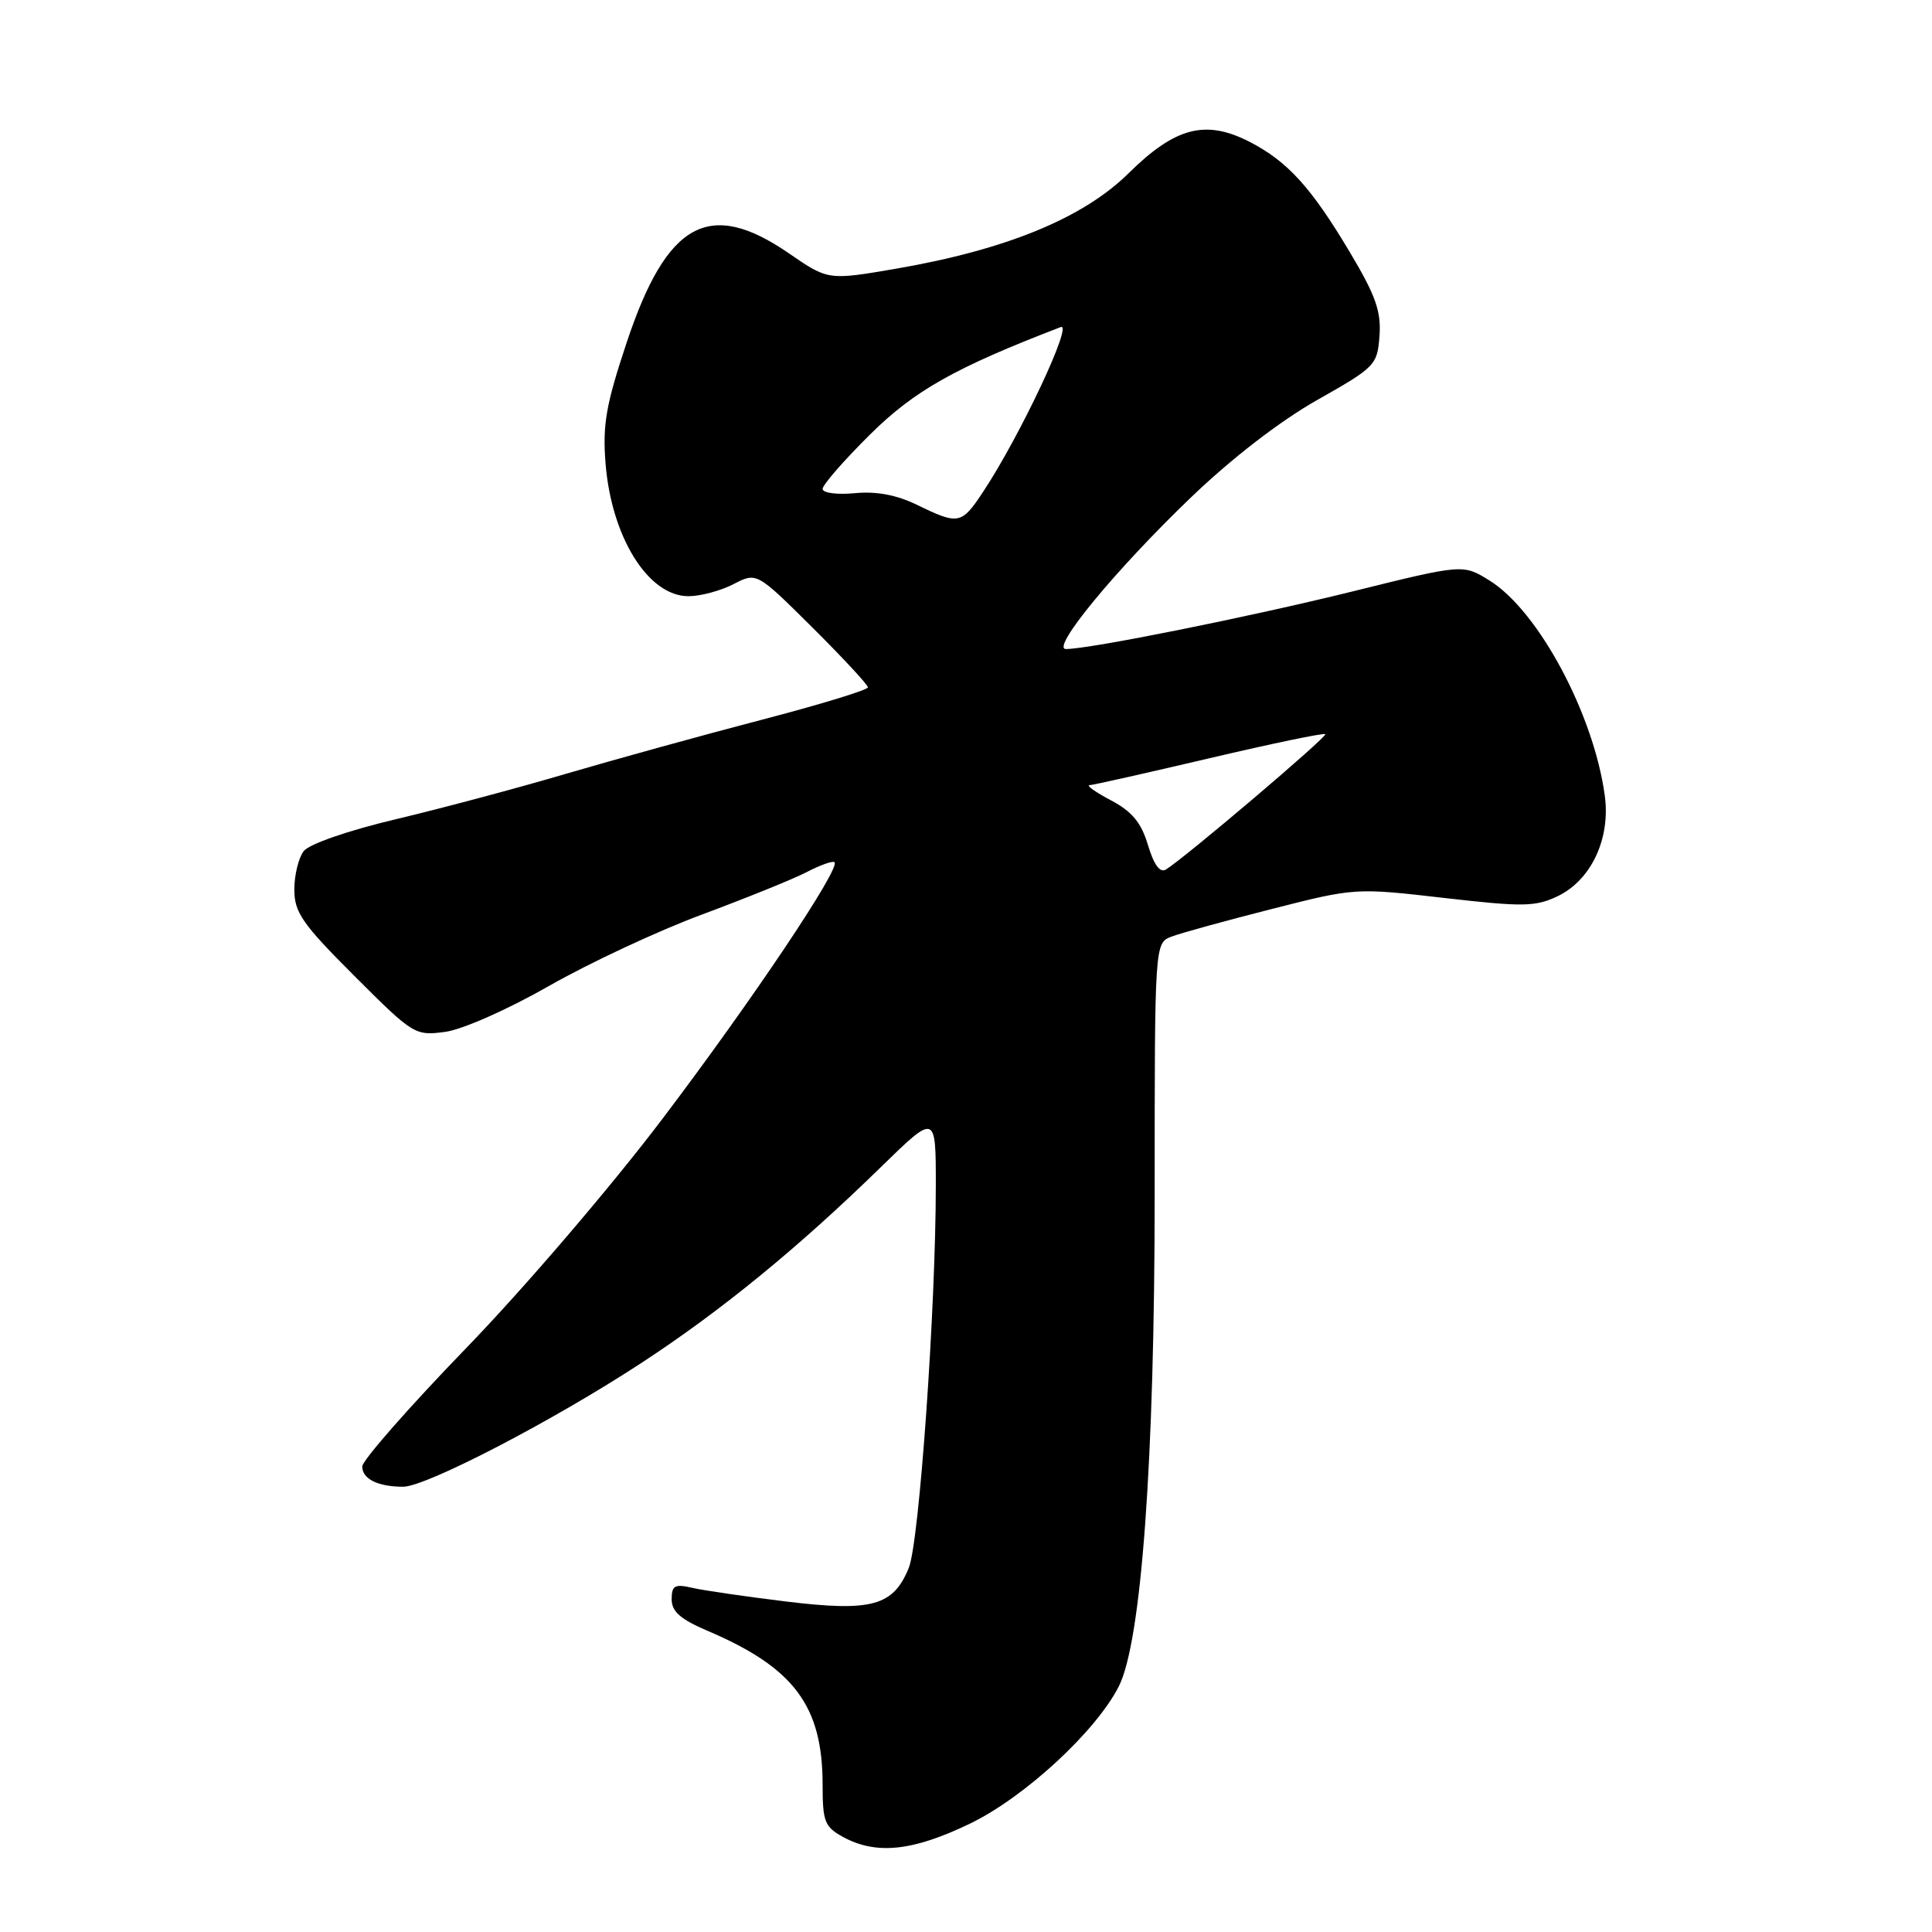 <?xml version="1.0" encoding="UTF-8" standalone="no"?>
<!DOCTYPE svg PUBLIC "-//W3C//DTD SVG 1.1//EN" "http://www.w3.org/Graphics/SVG/1.1/DTD/svg11.dtd" >
<svg xmlns="http://www.w3.org/2000/svg" xmlns:xlink="http://www.w3.org/1999/xlink" version="1.1" viewBox="0 0 256 256">
 <g >
 <path fill="currentColor"
d=" M 128.53 241.64 C 135.75 238.15 145.18 229.46 148.24 223.47 C 151.24 217.57 153.00 193.50 153.00 158.23 C 153.00 124.95 153.00 124.95 155.25 124.10 C 156.49 123.63 162.47 121.98 168.54 120.44 C 179.53 117.64 179.62 117.63 191.33 118.98 C 201.79 120.18 203.44 120.16 206.38 118.76 C 210.84 116.63 213.43 111.12 212.64 105.40 C 211.16 94.58 203.82 80.91 197.35 76.91 C 193.85 74.74 193.85 74.74 179.17 78.38 C 165.53 81.75 144.40 86.00 141.24 86.00 C 139.16 86.00 147.86 75.45 157.81 65.91 C 163.20 60.73 169.64 55.77 174.54 53.00 C 182.24 48.65 182.51 48.37 182.79 44.50 C 183.03 41.28 182.27 39.13 178.91 33.50 C 173.76 24.85 170.63 21.40 165.59 18.80 C 159.75 15.80 155.74 16.84 149.55 22.95 C 143.54 28.89 133.34 33.08 118.81 35.59 C 109.74 37.15 109.74 37.15 104.55 33.58 C 93.99 26.30 88.36 29.39 83.04 45.38 C 80.29 53.63 79.83 56.28 80.24 61.43 C 81.03 71.20 85.90 79.00 91.22 79.00 C 92.81 79.00 95.49 78.28 97.18 77.41 C 100.26 75.81 100.26 75.81 107.63 83.13 C 111.68 87.16 115.00 90.73 115.00 91.08 C 115.00 91.42 108.59 93.38 100.75 95.42 C 92.91 97.47 81.33 100.67 75.00 102.53 C 68.67 104.40 58.55 107.10 52.50 108.54 C 46.16 110.04 40.97 111.84 40.25 112.77 C 39.56 113.66 39.00 115.95 39.00 117.87 C 39.00 120.90 40.05 122.42 46.96 129.32 C 54.76 137.12 54.99 137.26 58.98 136.73 C 61.28 136.42 67.27 133.77 72.77 130.63 C 78.12 127.58 87.26 123.31 93.07 121.16 C 98.88 119.00 105.11 116.48 106.91 115.55 C 108.71 114.61 110.36 114.03 110.58 114.25 C 111.39 115.06 99.64 132.59 87.80 148.22 C 80.99 157.22 69.46 170.69 61.78 178.62 C 54.20 186.45 48.00 193.52 48.00 194.32 C 48.00 195.97 50.08 197.00 53.42 197.00 C 56.46 197.00 73.34 188.23 85.03 180.57 C 95.61 173.65 105.81 165.30 116.75 154.62 C 124.00 147.55 124.00 147.55 124.00 157.02 C 124.00 173.32 121.81 204.33 120.42 207.75 C 118.37 212.80 115.52 213.59 104.18 212.21 C 98.86 211.56 93.26 210.75 91.75 210.40 C 89.41 209.86 89.00 210.08 89.00 211.92 C 89.00 213.54 90.18 214.57 93.75 216.09 C 105.21 220.97 109.00 226.03 109.00 236.49 C 109.00 241.40 109.27 242.08 111.75 243.43 C 116.13 245.80 120.96 245.29 128.53 241.64 Z  M 152.11 111.97 C 151.22 109.00 150.00 107.52 147.21 106.05 C 145.17 104.97 143.89 104.07 144.37 104.04 C 144.85 104.02 152.00 102.41 160.26 100.47 C 168.52 98.53 175.43 97.09 175.61 97.28 C 175.93 97.60 156.92 113.74 154.48 115.22 C 153.70 115.69 152.89 114.58 152.11 111.97 Z  M 121.50 66.89 C 118.80 65.58 116.11 65.07 113.25 65.35 C 110.89 65.57 109.00 65.32 109.00 64.78 C 109.00 64.25 111.81 61.02 115.25 57.61 C 121.13 51.77 126.54 48.72 140.55 43.34 C 142.26 42.69 135.14 57.81 130.28 65.15 C 127.40 69.51 127.02 69.58 121.50 66.89 Z "/>
</g>
</svg>
